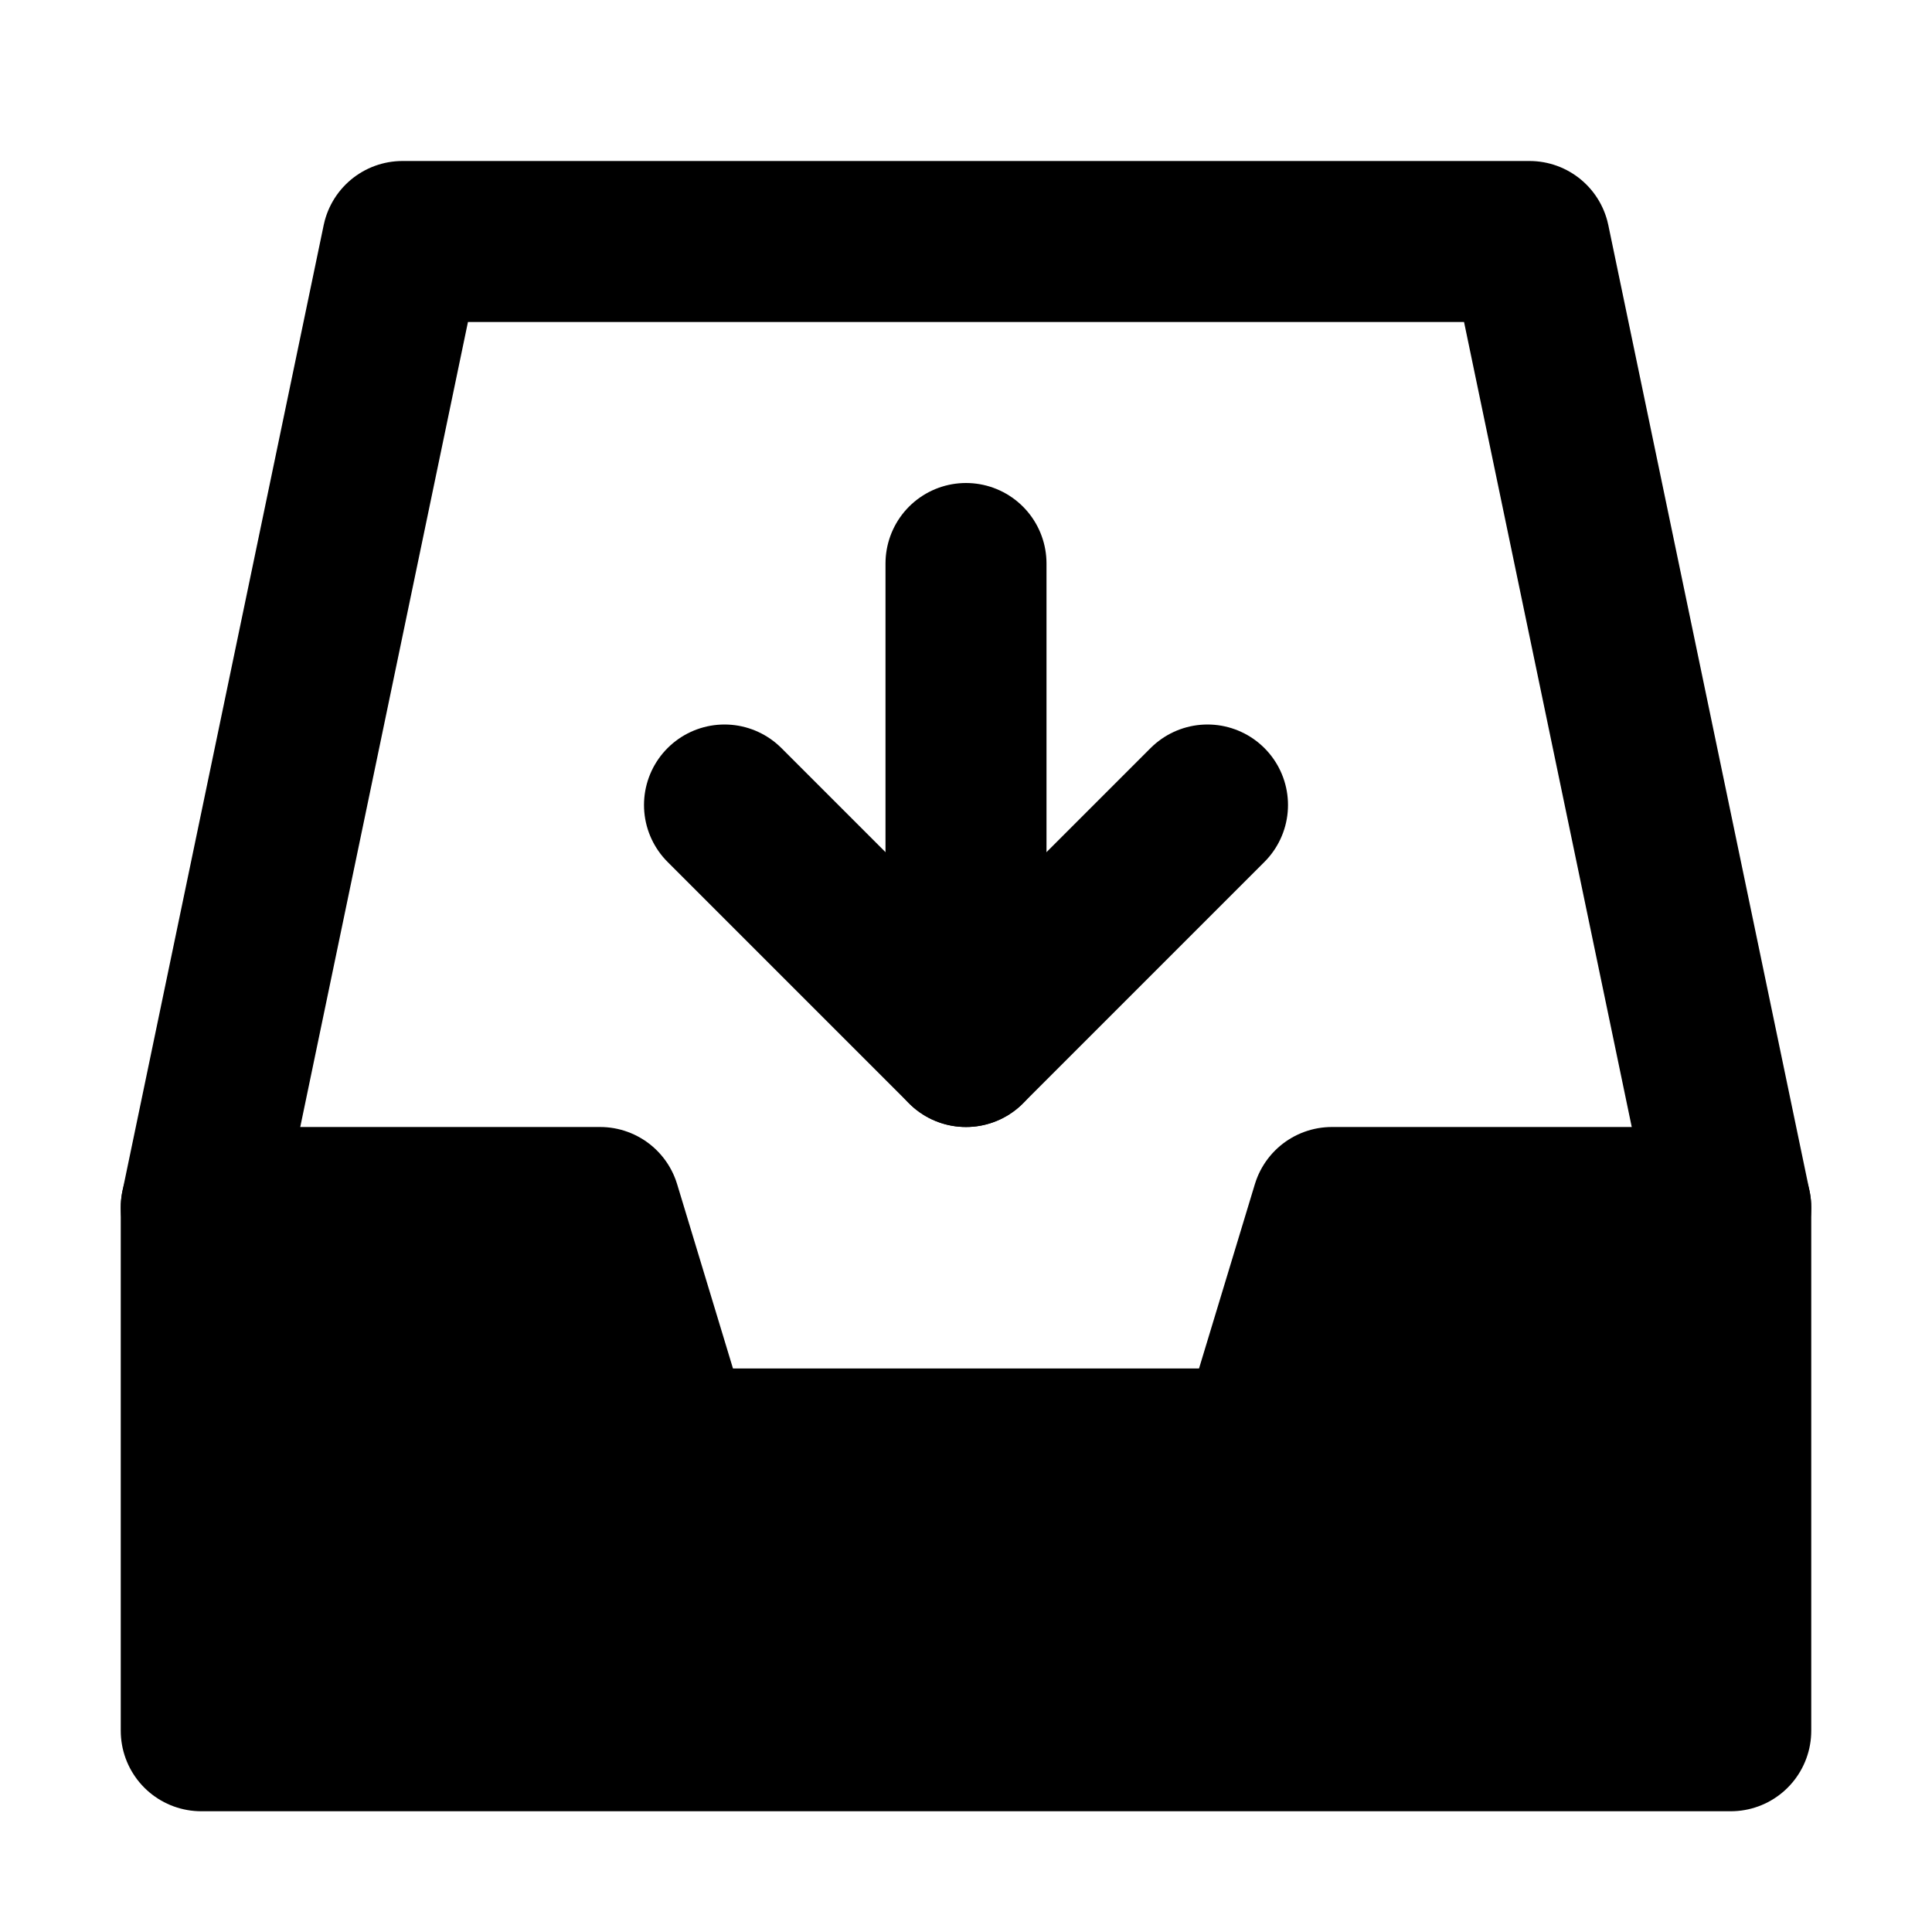 <?xml version="1.0" encoding="UTF-8"?><svg width="24" height="24" viewBox="0 0 48 48" fill="none" xmlns="http://www.w3.org/2000/svg"><path d="M5 30L10 6H38L43 30" stroke="currentColor" stroke-width="4" stroke-linecap="round" stroke-linejoin="round"/><path d="M5 30H14.909L16.727 36H31.273L33.091 30H43V43H5V30Z" fill="currentColor" stroke="currentColor" stroke-width="4" stroke-linejoin="round"/><path d="M18 20L24 26L30 20" stroke="currentColor" stroke-width="4" stroke-linecap="round" stroke-linejoin="round"/><path d="M24 26V14" stroke="currentColor" stroke-width="4" stroke-linecap="round" stroke-linejoin="round"/></svg>